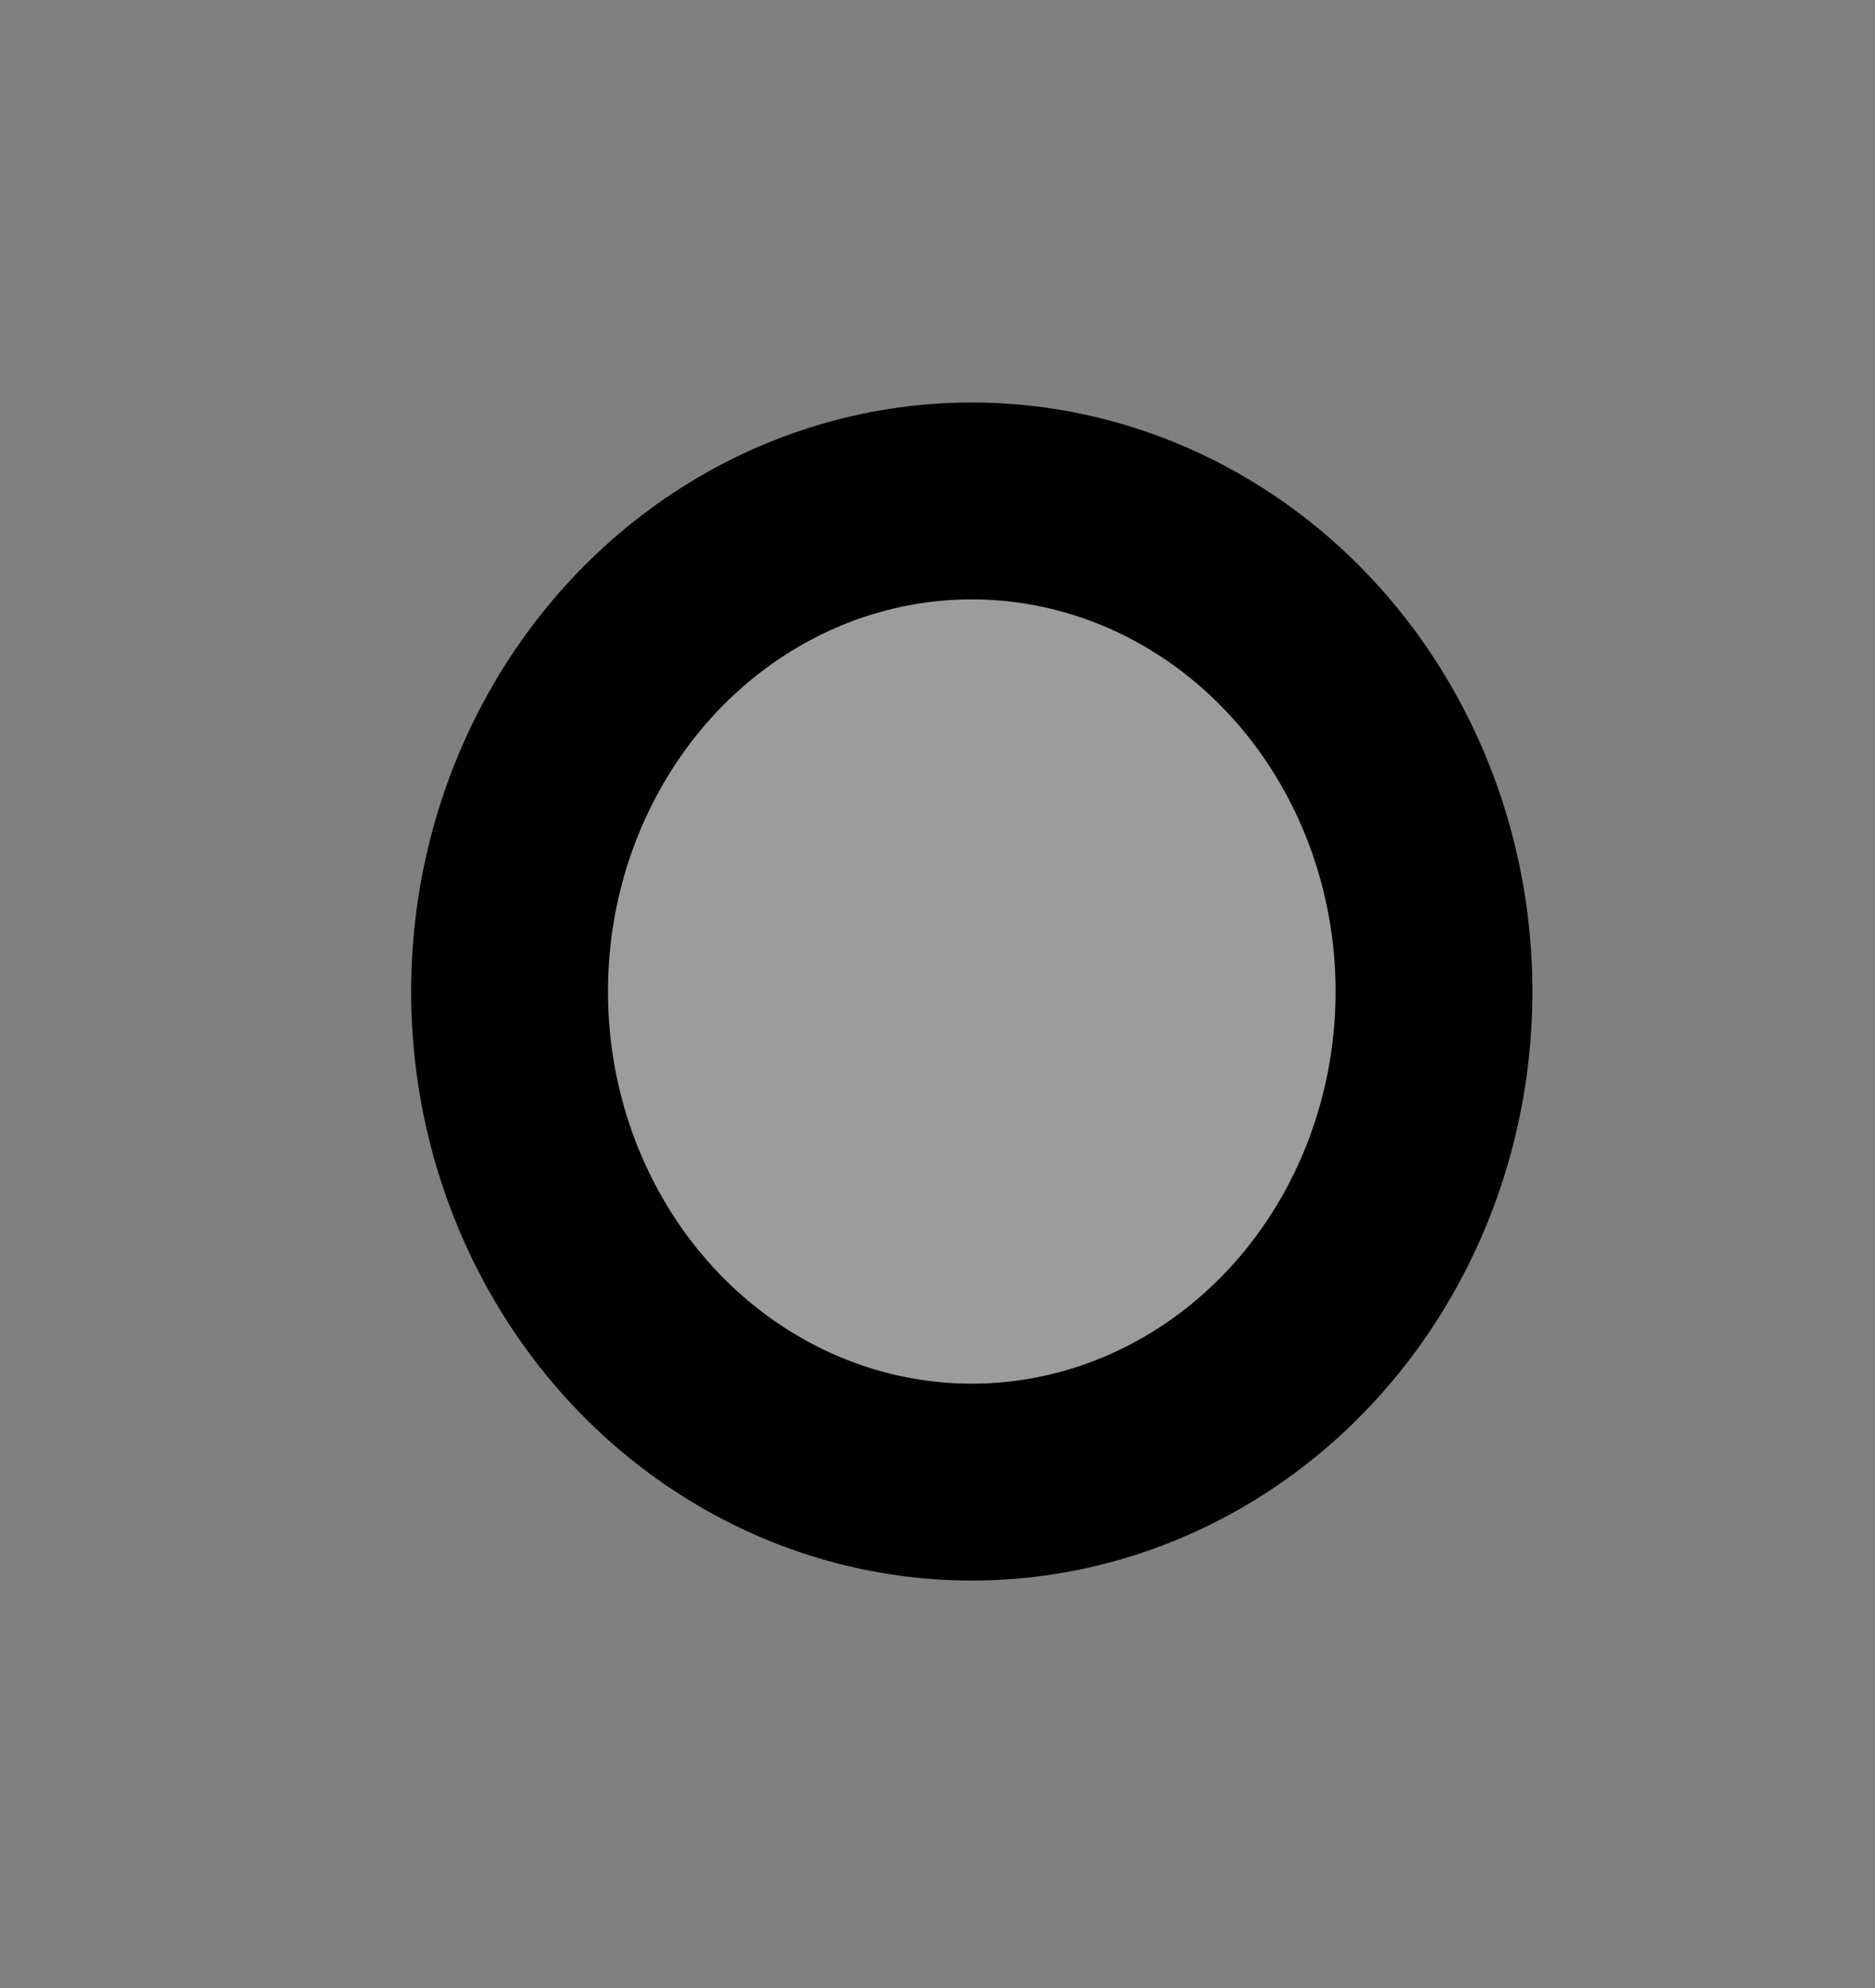 <?xml version="1.0" encoding="UTF-8" standalone="no"?>
<svg
   xmlns:dc="http://purl.org/dc/elements/1.1/"
   xmlns:cc="http://creativecommons.org/ns#"
   xmlns:rdf="http://www.w3.org/1999/02/22-rdf-syntax-ns#"
   xmlns:svg="http://www.w3.org/2000/svg"
   xmlns="http://www.w3.org/2000/svg"
   xmlns:sodipodi="http://sodipodi.sourceforge.net/DTD/sodipodi-0.dtd"
   xmlns:inkscape="http://www.inkscape.org/namespaces/inkscape"
   version="1.1"
   id="svg833"
   width="50"
   height="53"
   viewBox="0 0 50 53"
   sodipodi:docname="MeasGroup.svg"
   inkscape:version="1.0.2-2 (e86c870879, 2021-01-15)"
   inkscape:export-filename="C:\Users\Richard\OneDrive - Vysoké učení technické v Brně\Dokumenty\Github\ProjectExplorer\Master\GUI\Icons\MeasGroup.png"
   inkscape:export-xdpi="96"
   inkscape:export-ydpi="96">
  <rect x="0" y="0" width="50" height="53" fill="#808080" stroke="none"/>
  <defs
     id="defs837" />
  <sodipodi:namedview
     pagecolor="#ffffff"
     bordercolor="#666666"
     borderopacity="1"
     objecttolerance="10"
     gridtolerance="10"
     guidetolerance="10"
     inkscape:pageopacity="0"
     inkscape:pageshadow="2"
     inkscape:window-width="2560"
     inkscape:window-height="1361"
     id="namedview835"
     showgrid="false"
     showguides="true"
     inkscape:guide-bbox="true"
     inkscape:zoom="13.44837"
     inkscape:cx="18.598952"
     inkscape:cy="27.327605"
     inkscape:window-x="-9"
     inkscape:window-y="-9"
     inkscape:window-maximized="1"
     inkscape:current-layer="g841">
    <sodipodi:guide
       position="34.874,26.603"
       orientation="0,-1"
       id="guide847" />
    <sodipodi:guide
       position="26.1,8.385"
       orientation="1,0"
       id="guide849" />
  </sodipodi:namedview>
  <g
     inkscape:groupmode="layer"
     inkscape:label="Image"
     id="g841">
    <ellipse
       style="fill:#ffffff;fill-opacity:0.224;stroke:#000000;stroke-width:5.249;stroke-miterlimit:4;stroke-dasharray:none;stroke-dashoffset:0;stroke-opacity:1"
       id="path845"
       cx="25.914"
       cy="26.434"
       rx="12.326"
       ry="13.079" />
  </g>
</svg>
